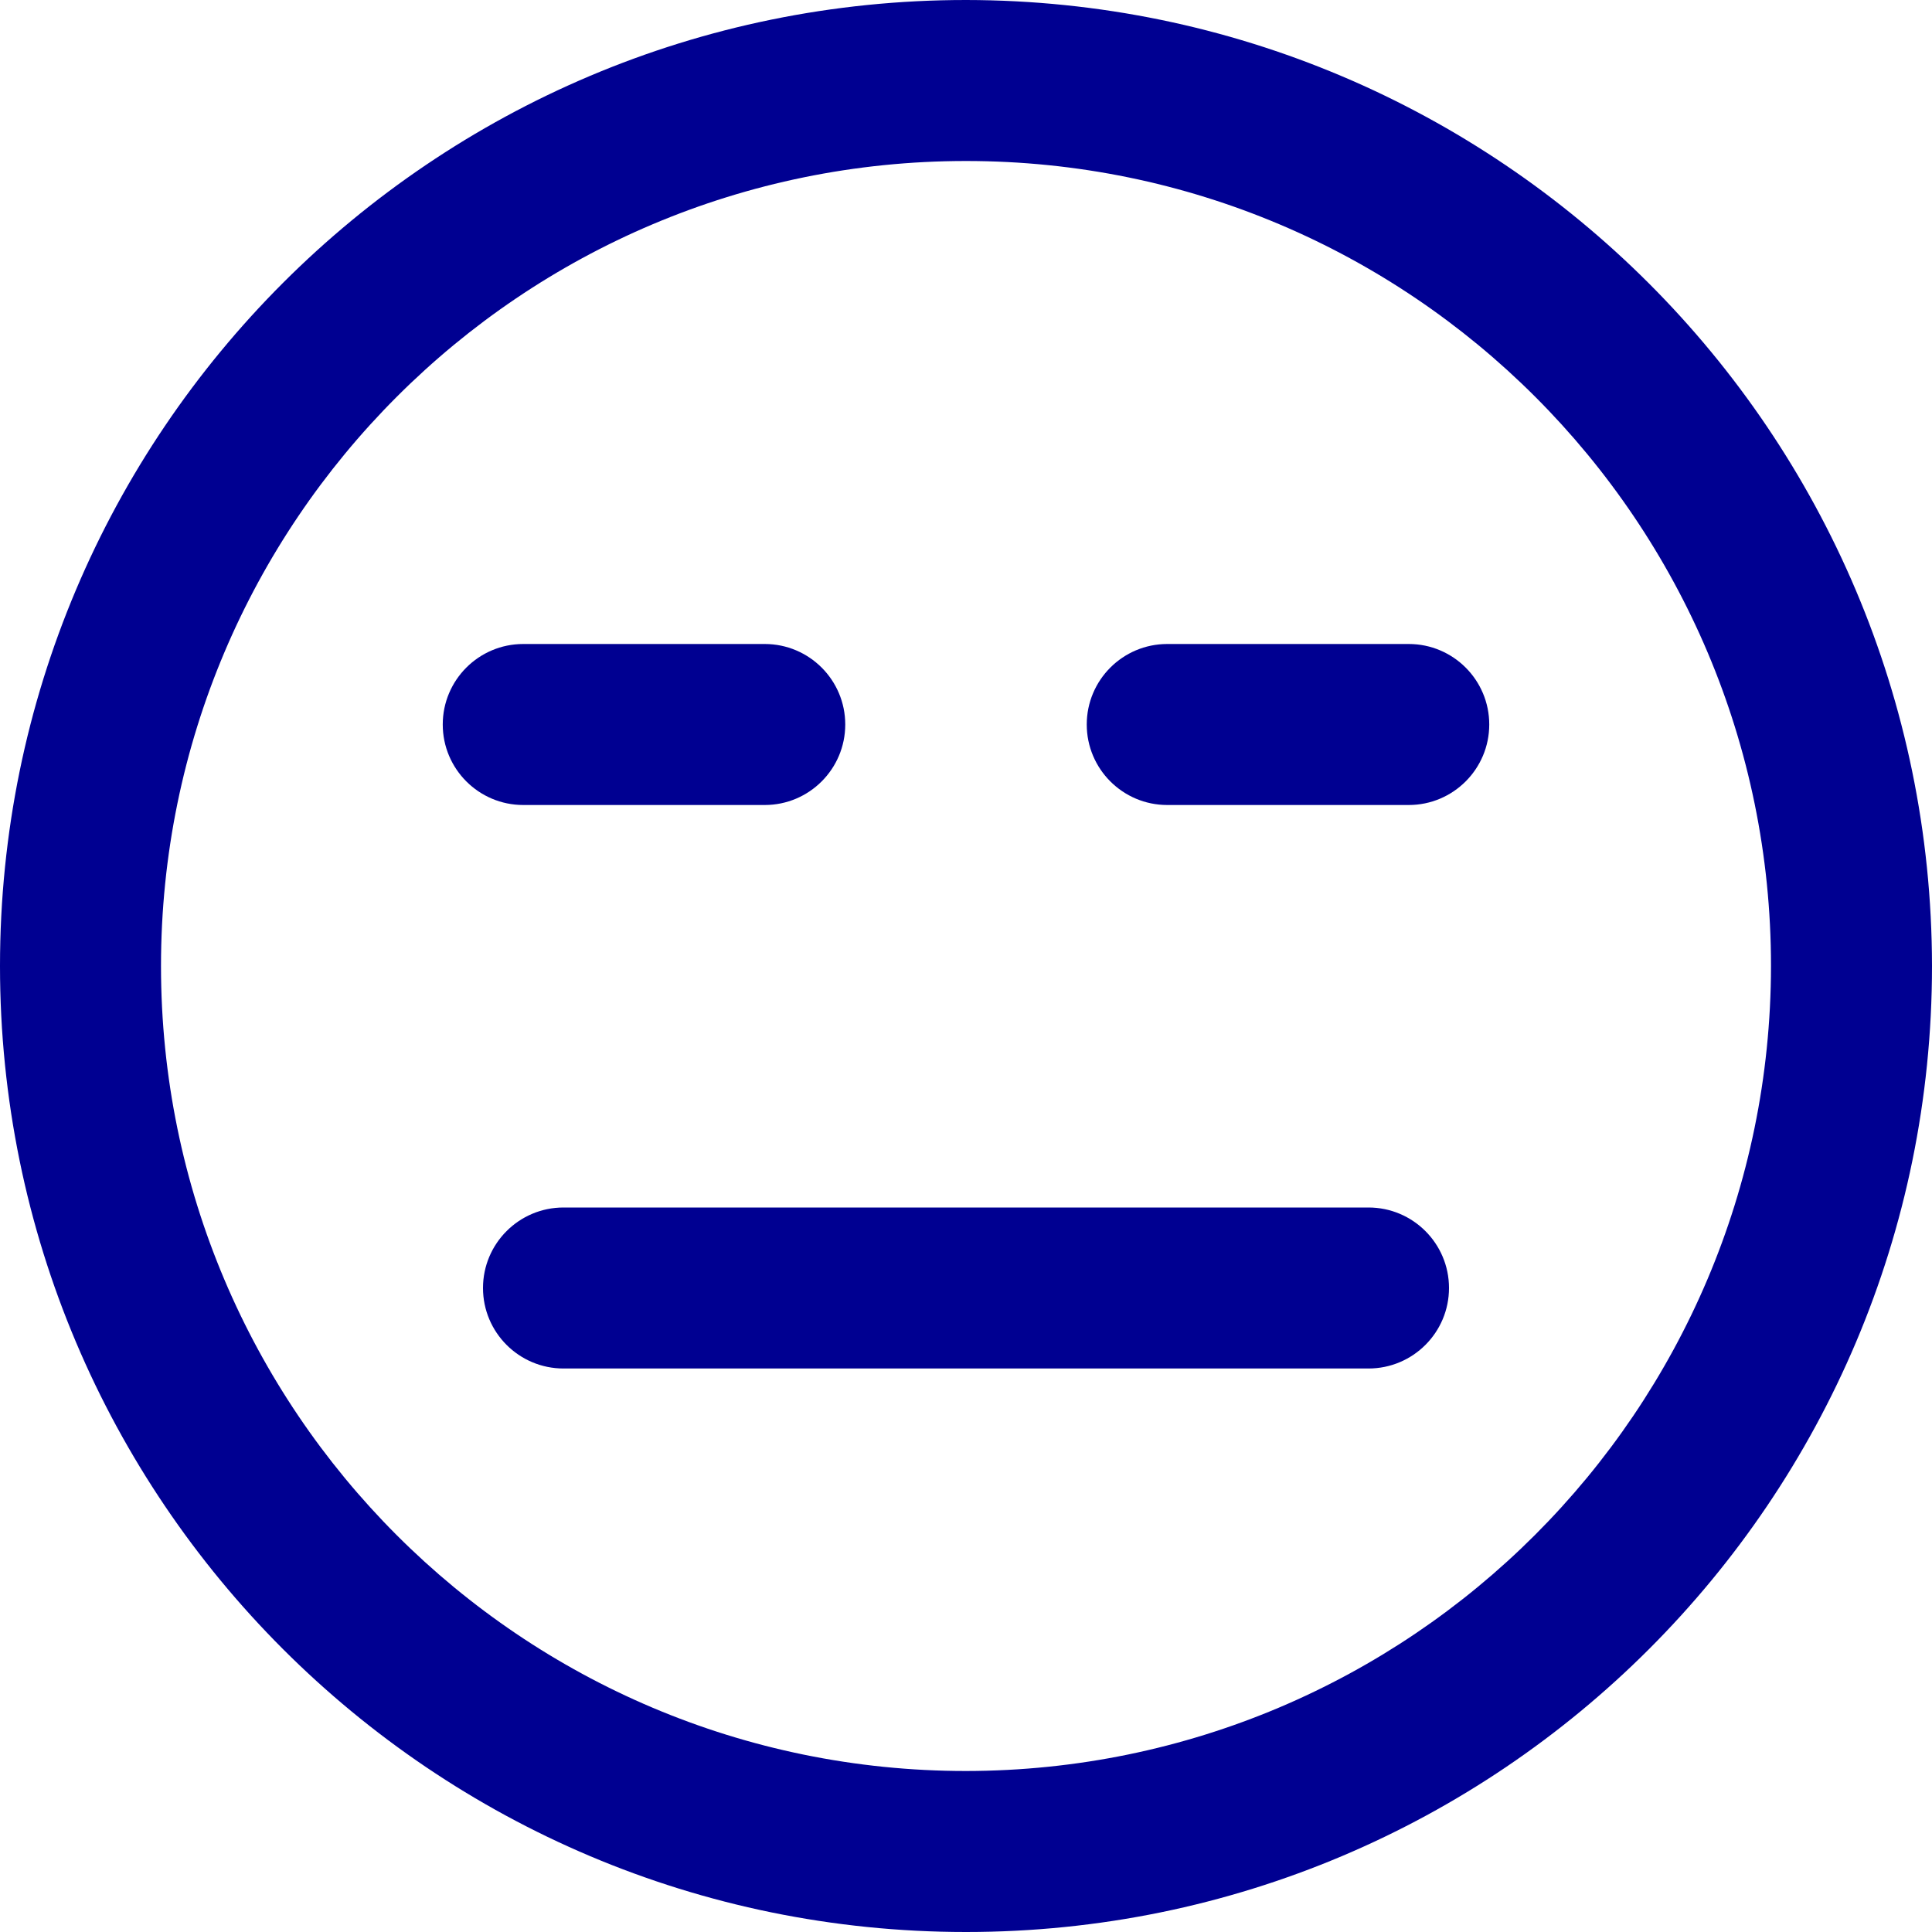 <?xml version="1.0" encoding="UTF-8"?>
<svg width="36px" height="36px" viewBox="0 0 36 36" version="1.1" xmlns="http://www.w3.org/2000/svg" xmlns:xlink="http://www.w3.org/1999/xlink">
    <title>smiley-indiferent-1-alternate</title>
    <g id="Maquette-V2" stroke="none" stroke-width="1" fill="none" fill-rule="evenodd">
        <g id="Une-ressource" transform="translate(-1265, -334)" fill="#000091" fill-rule="nonzero">
            <g id="smiley-indiferent-1-alternate" transform="translate(1265, 334)">
                <path d="M18,0 C8.059,0 0,8.059 0,18 C0,27.941 8.059,36 18,36 C27.941,36 36,27.941 36,18 C35.989,8.063 27.937,0.011 18,0 Z M18,33 C9.716,33 3,26.284 3,18 C3,9.716 9.716,3 18,3 C26.284,3 33,9.716 33,18 C32.991,26.281 26.281,32.991 18,33 L18,33 Z" id="Shape"></path>
                <path d="M25.5,22.5 L10.5,22.5 C9.672,22.5 9,23.172 9,24 C9,24.828 9.672,25.5 10.5,25.5 L25.5,25.5 C26.328,25.5 27,24.828 27,24 C27,23.172 26.328,22.5 25.5,22.5 Z" id="Path"></path>
                <path d="M14.25,15 C15.078,15 15.75,14.328 15.75,13.5 C15.75,12.672 15.078,12 14.25,12 L9.75,12 C8.922,12 8.25,12.672 8.25,13.5 C8.25,14.328 8.922,15 9.75,15 L14.25,15 Z" id="Path"></path>
                <path d="M26.25,12 L21.75,12 C20.922,12 20.25,12.672 20.25,13.5 C20.25,14.328 20.922,15 21.75,15 L26.25,15 C27.078,15 27.75,14.328 27.75,13.5 C27.75,12.672 27.078,12 26.25,12 Z" id="Path"></path>
            </g>
        </g>
    </g>
</svg>